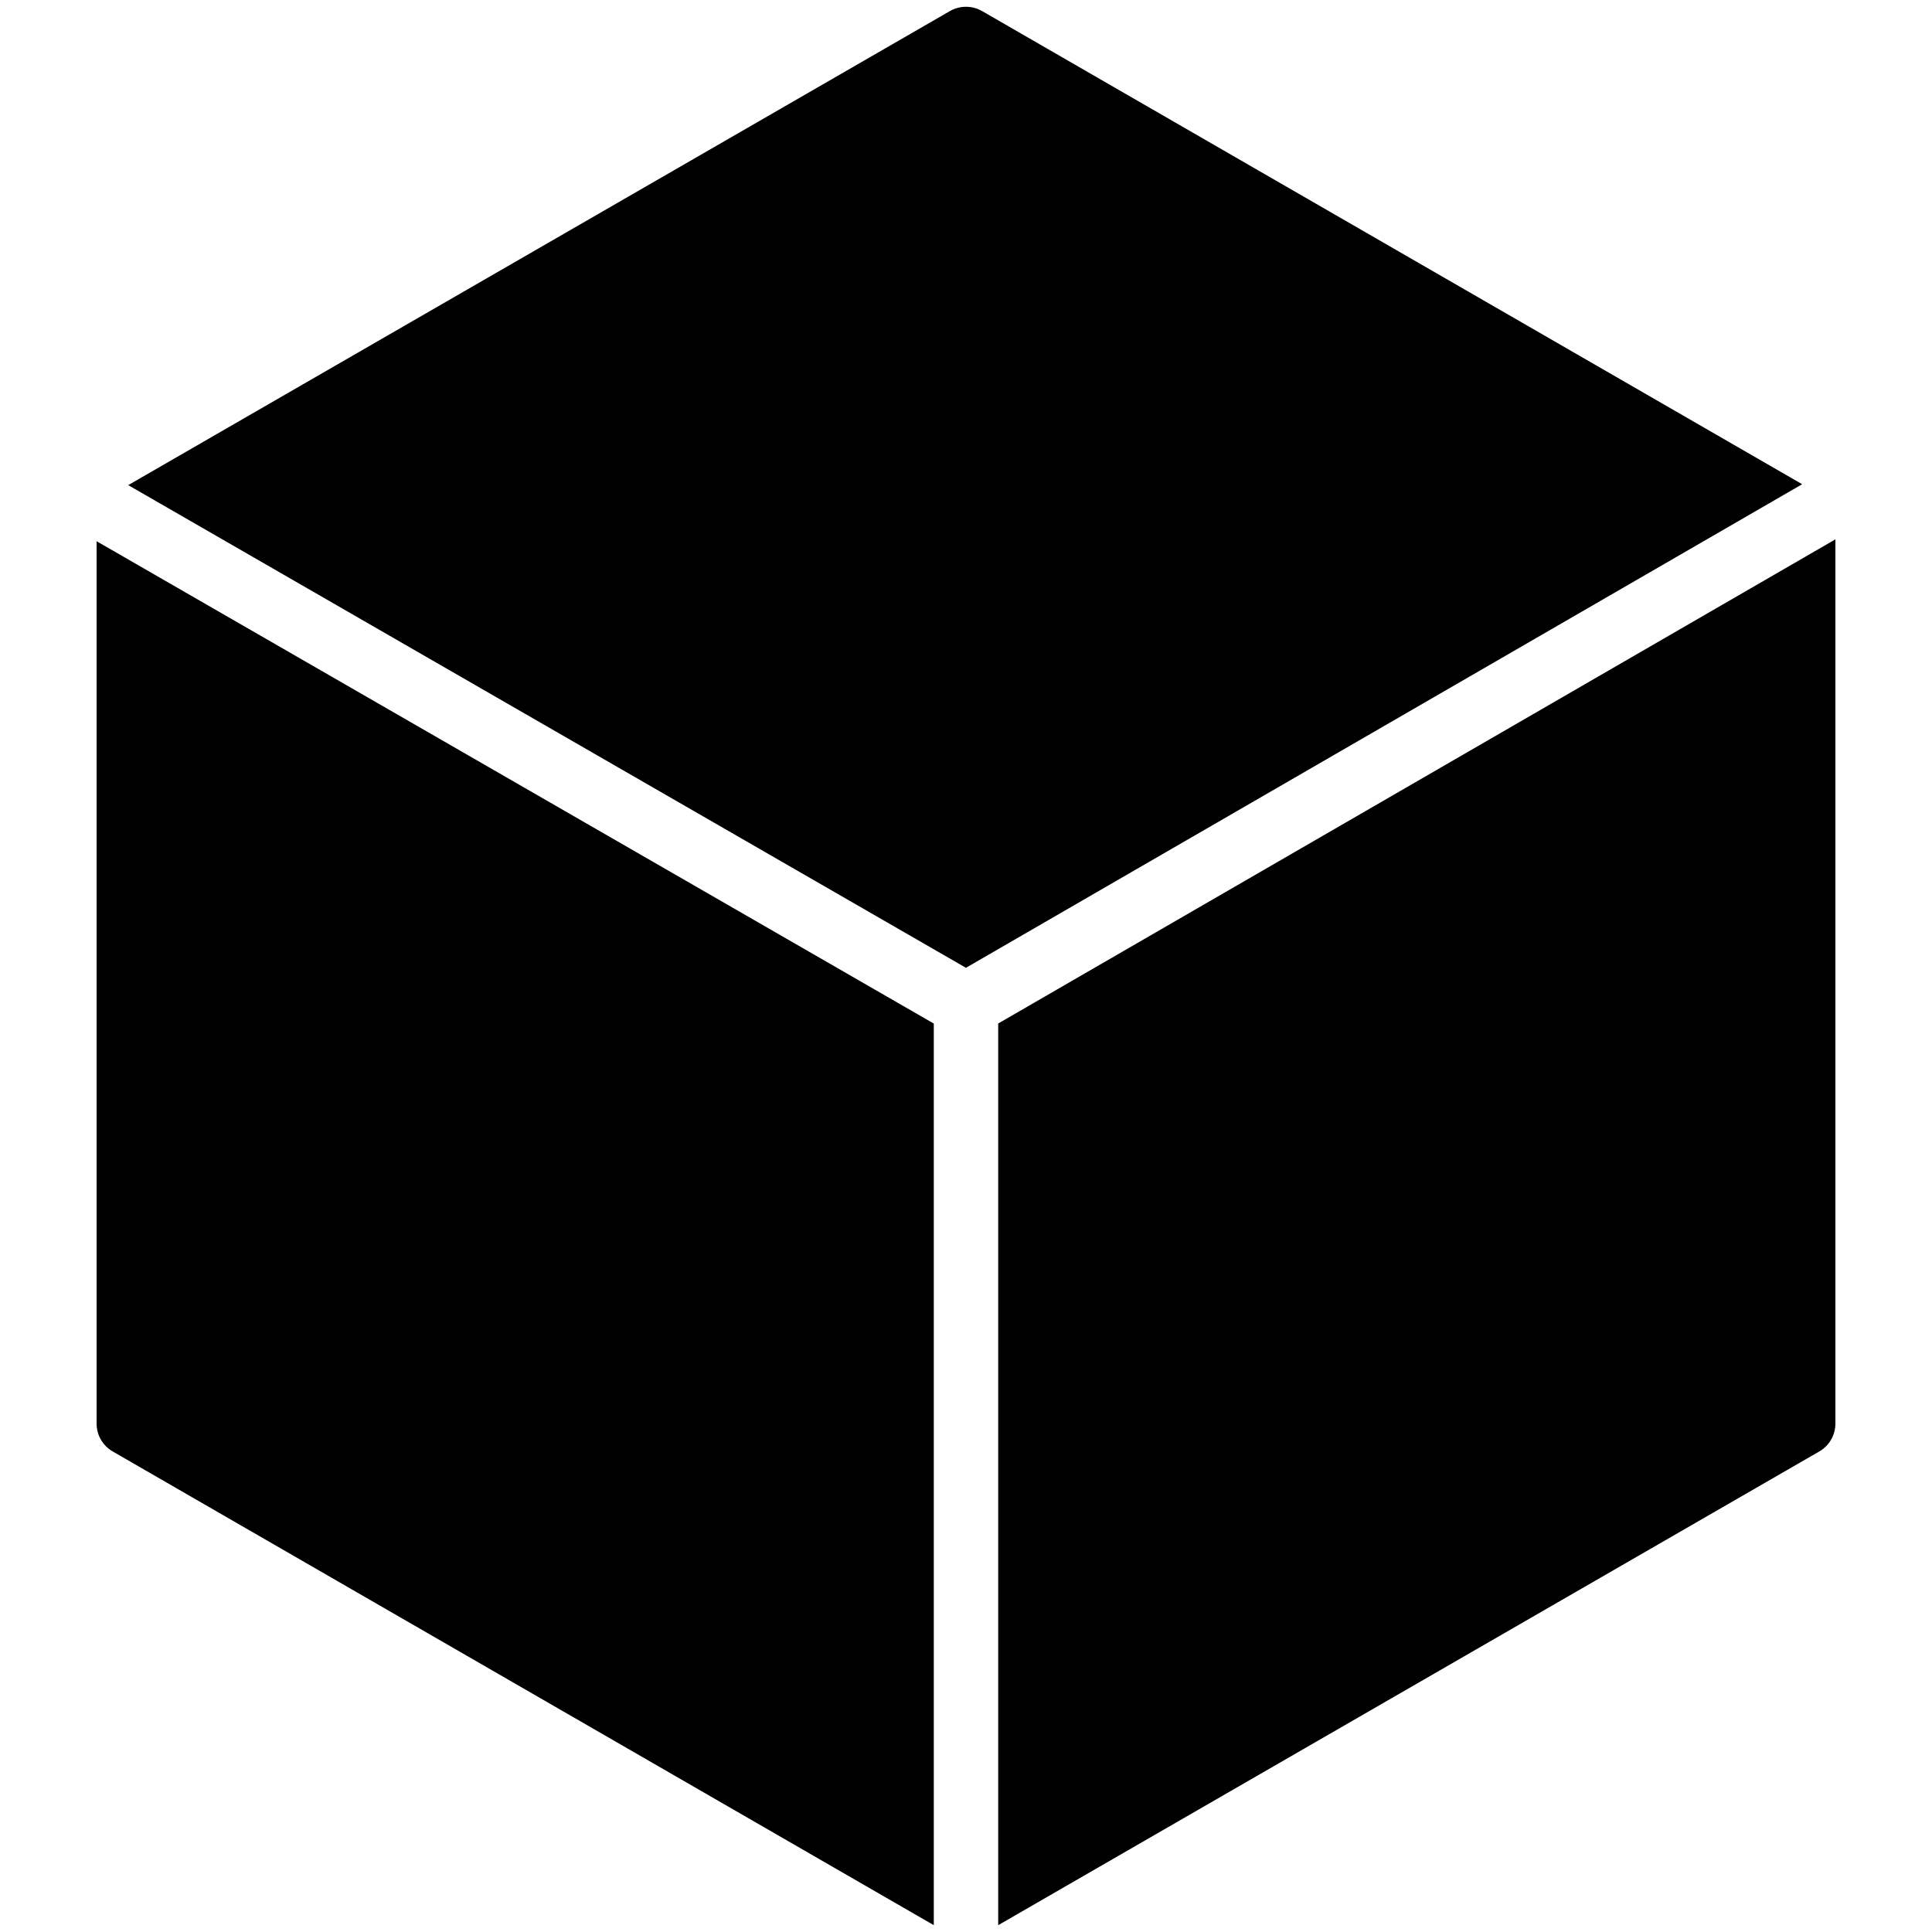 <?xml version="1.0" encoding="UTF-8"?><svg version="1.1" viewBox="0 0 30 30" xmlns="http://www.w3.org/2000/svg" xmlns:xlink="http://www.w3.org/1999/xlink"><path d="M1.5,22.105c0,0.179 0.095,0.344 0.25,0.433l12.75,7.356v-14l-13,-7.49v13.701Zm14,-6.212v14.001l12.75,-7.356c0.155,-0.089 0.25,-0.254 0.25,-0.433v-13.73l-13,7.518Zm-0.25,-15.721c-0.155,-0.089 -0.345,-0.089 -0.5,-6.10623e-16l-12.759,7.361l13.008,7.495l12.985,-7.509l-12.734,-7.347Z"></path></svg>
